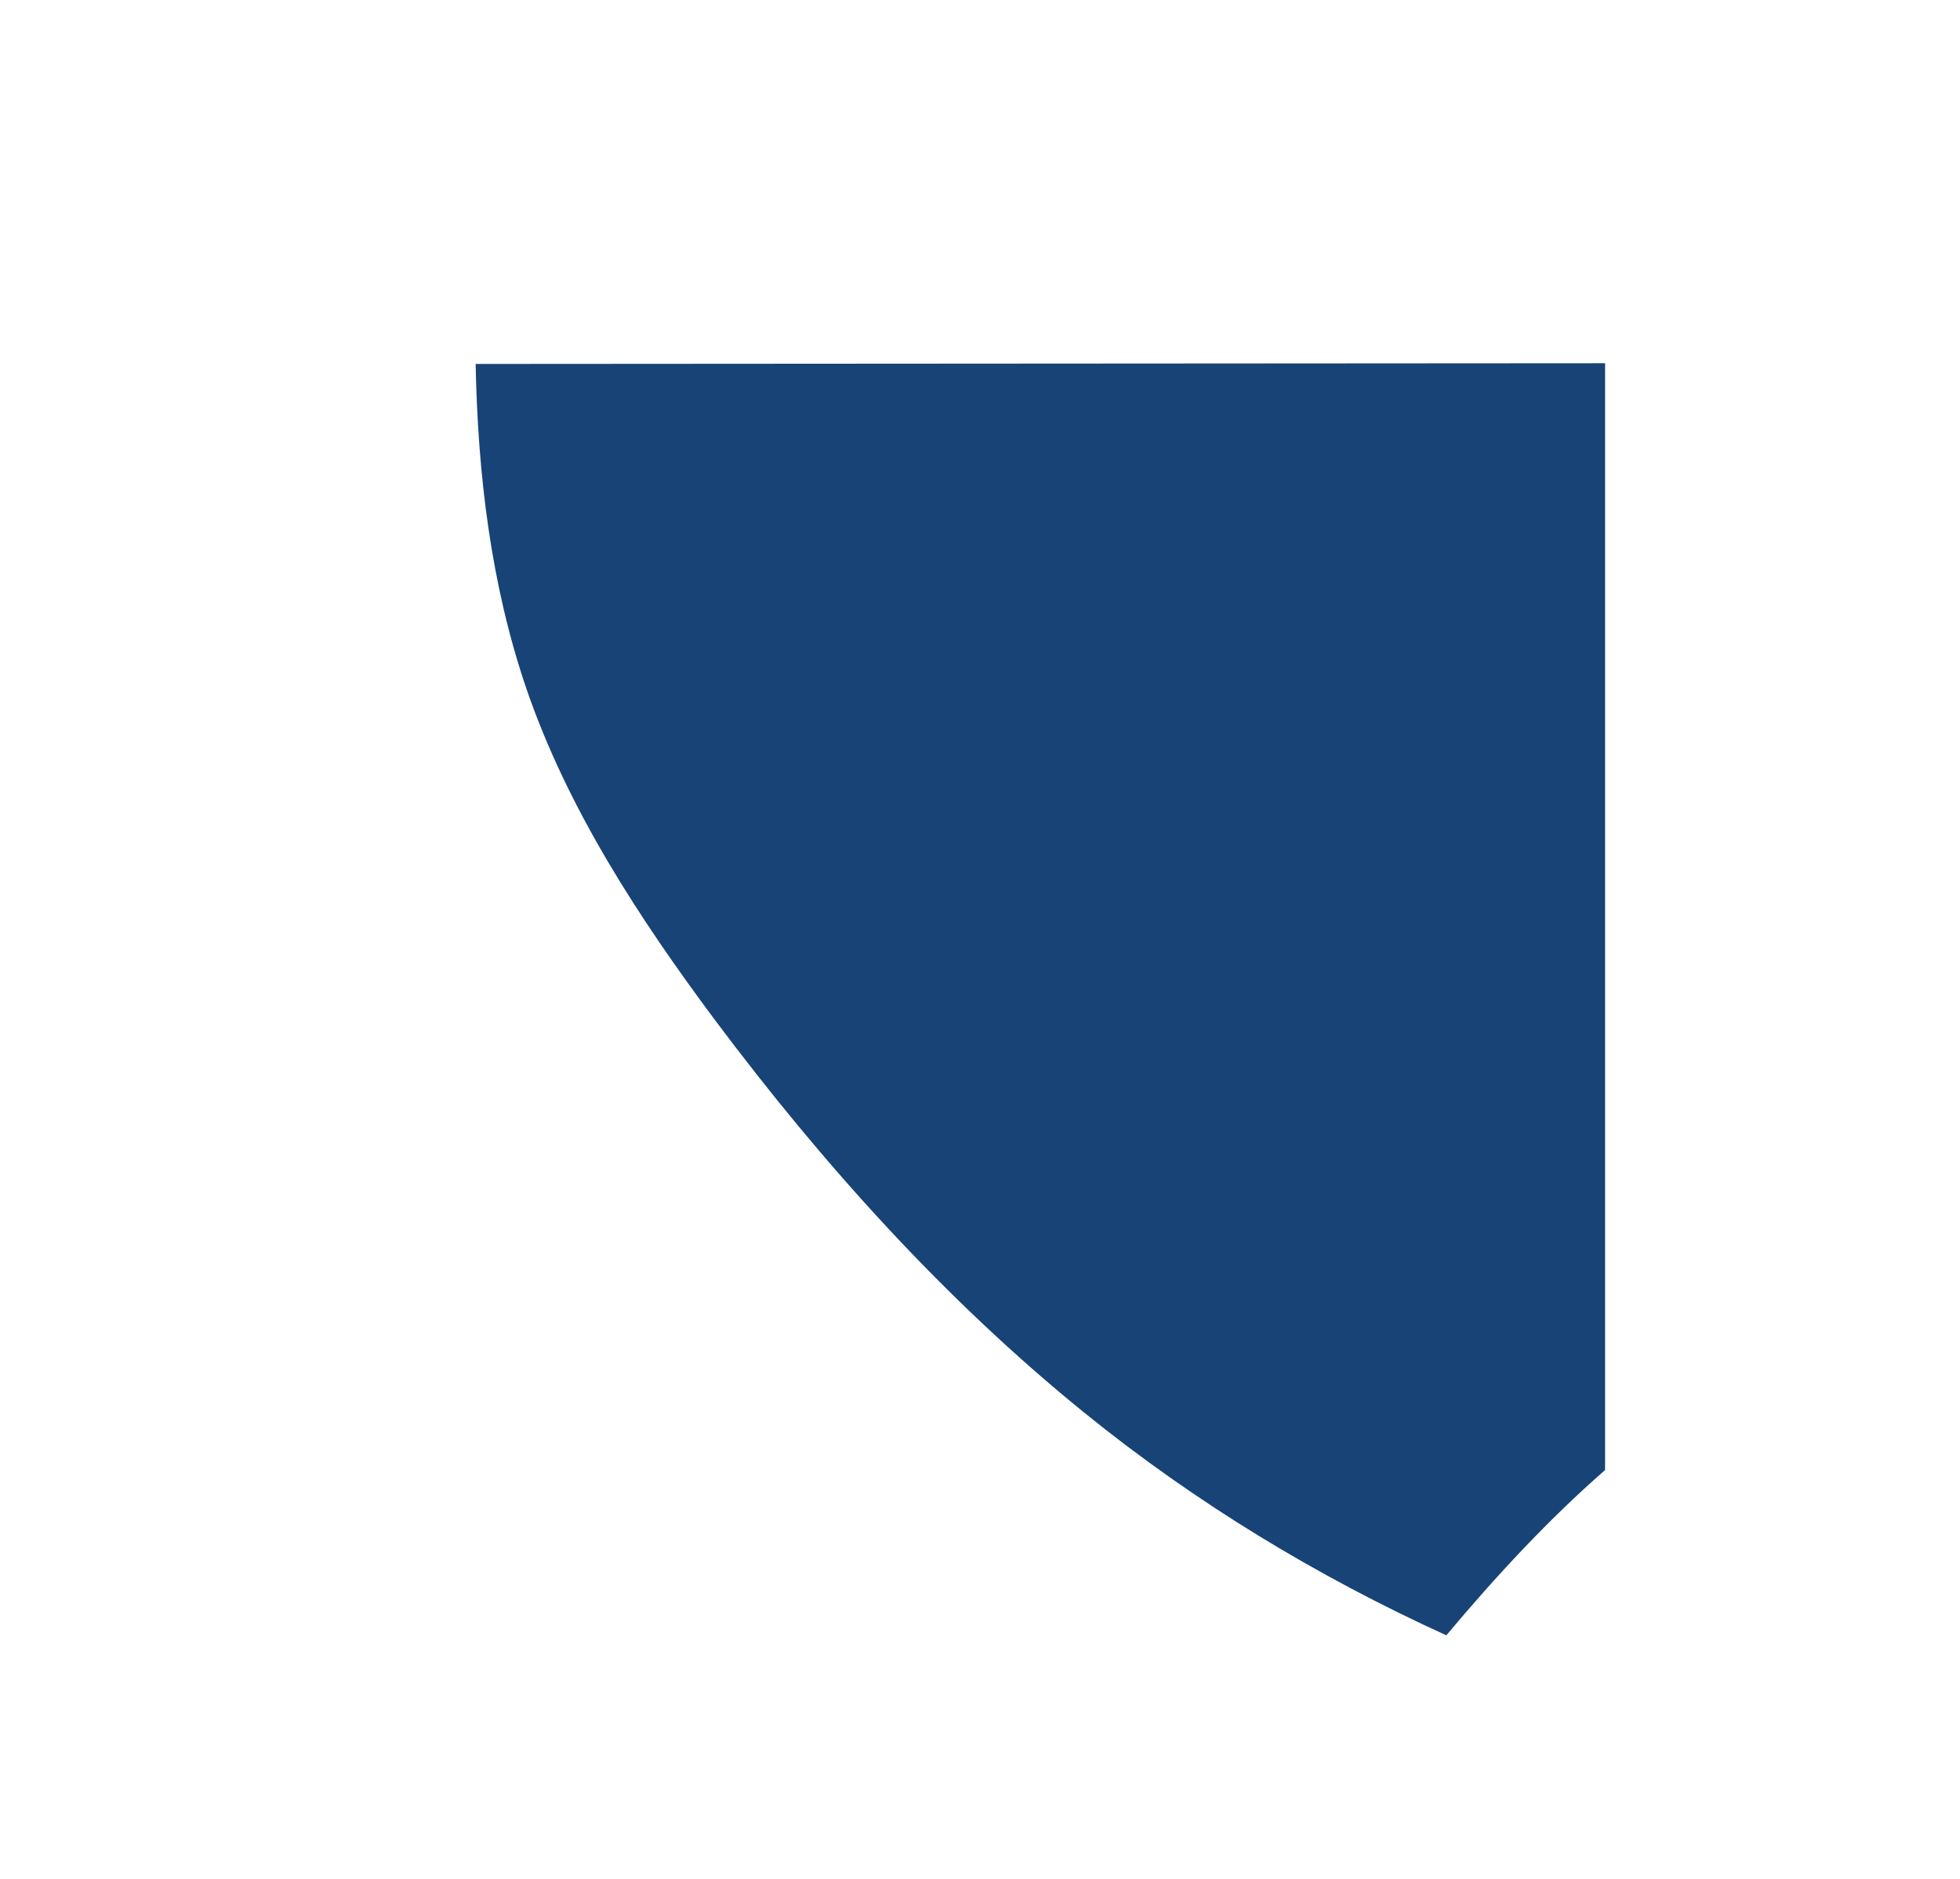 <?xml version="1.0" encoding="iso-8859-1"?>
<!-- Generator: Adobe Illustrator 19.0.0, SVG Export Plug-In . SVG Version: 6.00 Build 0)  -->
<svg version="1.1" id="Layer_1" xmlns="http://www.w3.org/2000/svg" xmlns:xlink="http://www.w3.org/1999/xlink" x="0px" y="0px"
	 viewBox="5051.148 -901.136 270.37 259.259" style="enable-background:new 5051.148 -901.136 270.37 259.259;"
	 xml:space="preserve">
<g>
	<g>
		<path style="fill:#184376;" d="M5272.559-851.025v152.7c-7.9,6.9-15.1,14.7-21.9,22.8c-17.8-8.1-34.6-18.3-49.8-30.6
			c-19.4-15.7-36.2-34.4-51.1-54.3c-10.5-14.1-20.3-29.1-26-45.7c-4.9-14.4-6.7-29.5-7-44.8L5272.559-851.025z"/>
	</g>
</g>
</svg>
